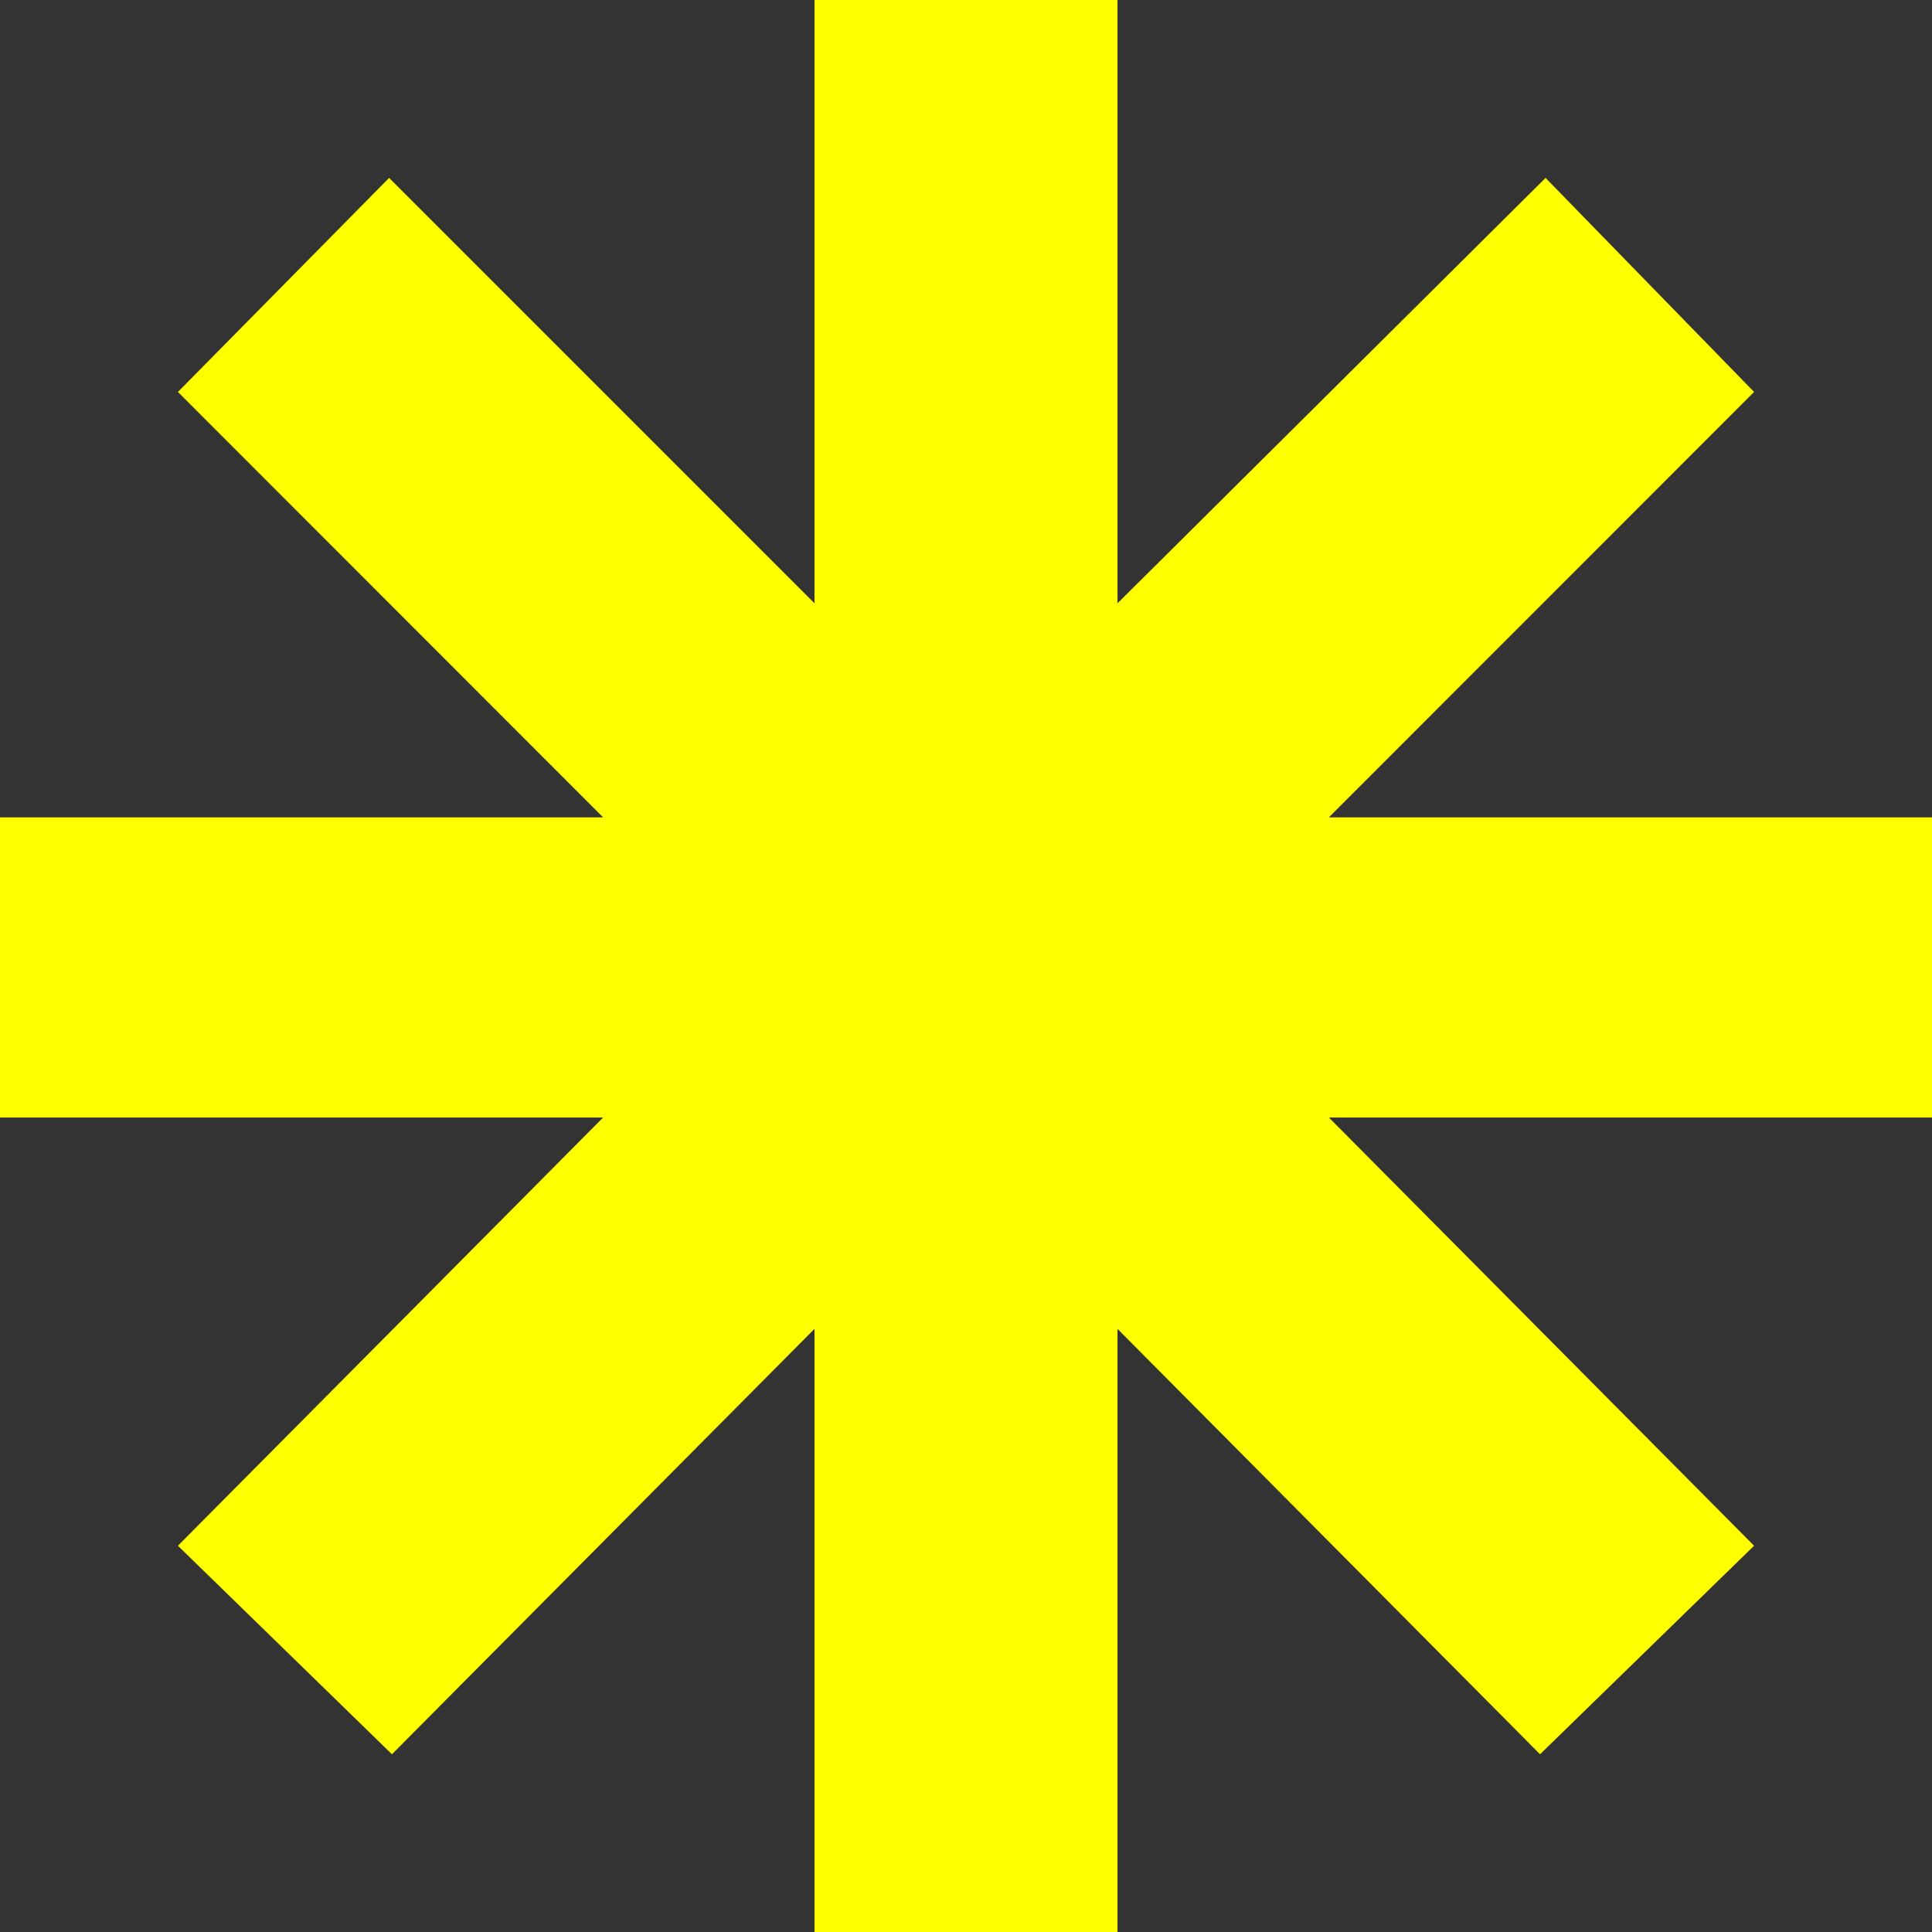 <?xml version="1.0" encoding="UTF-8" standalone="no"?>
<svg viewBox="0.172 -10.969 10.859 10.859"
 xmlns="http://www.w3.org/2000/svg" xmlns:xlink="http://www.w3.org/1999/xlink"  version="1.2" baseProfile="tiny">
<rect x="0.172" y="-10.969" width="10.859" height="10.859" fill="#333333" stroke="none"/>
<title>Qt SVG Document</title>
<desc>Generated with Qt</desc>
<defs>
</defs>
<g fill="none" stroke="black" stroke-width="1" fill-rule="evenodd" stroke-linecap="square" stroke-linejoin="bevel" >

<g fill="#ffff00" fill-opacity="1" stroke="none" transform="matrix(1,0,0,1,0,0)"
font-family="ESRI Default Marker" font-size="12" font-weight="400" font-style="normal" 
>
<path vector-effect="none" fill-rule="nonzero" d="M7.641,-4.688 L10.031,-2.281 L8.828,-1.109 L6.453,-3.5 L6.453,-0.109 L4.75,-0.109 L4.75,-3.5 L2.375,-1.109 L1.172,-2.281 L3.562,-4.688 L0.172,-4.688 L0.172,-6.375 L3.562,-6.375 L1.172,-8.766 L2.359,-9.969 L4.75,-7.578 L4.75,-10.969 L6.453,-10.969 L6.453,-7.578 L8.859,-9.969 L10.031,-8.766 L7.641,-6.375 L11.031,-6.375 L11.031,-4.688 L7.641,-4.688"/>
</g>
</g>
</svg>
